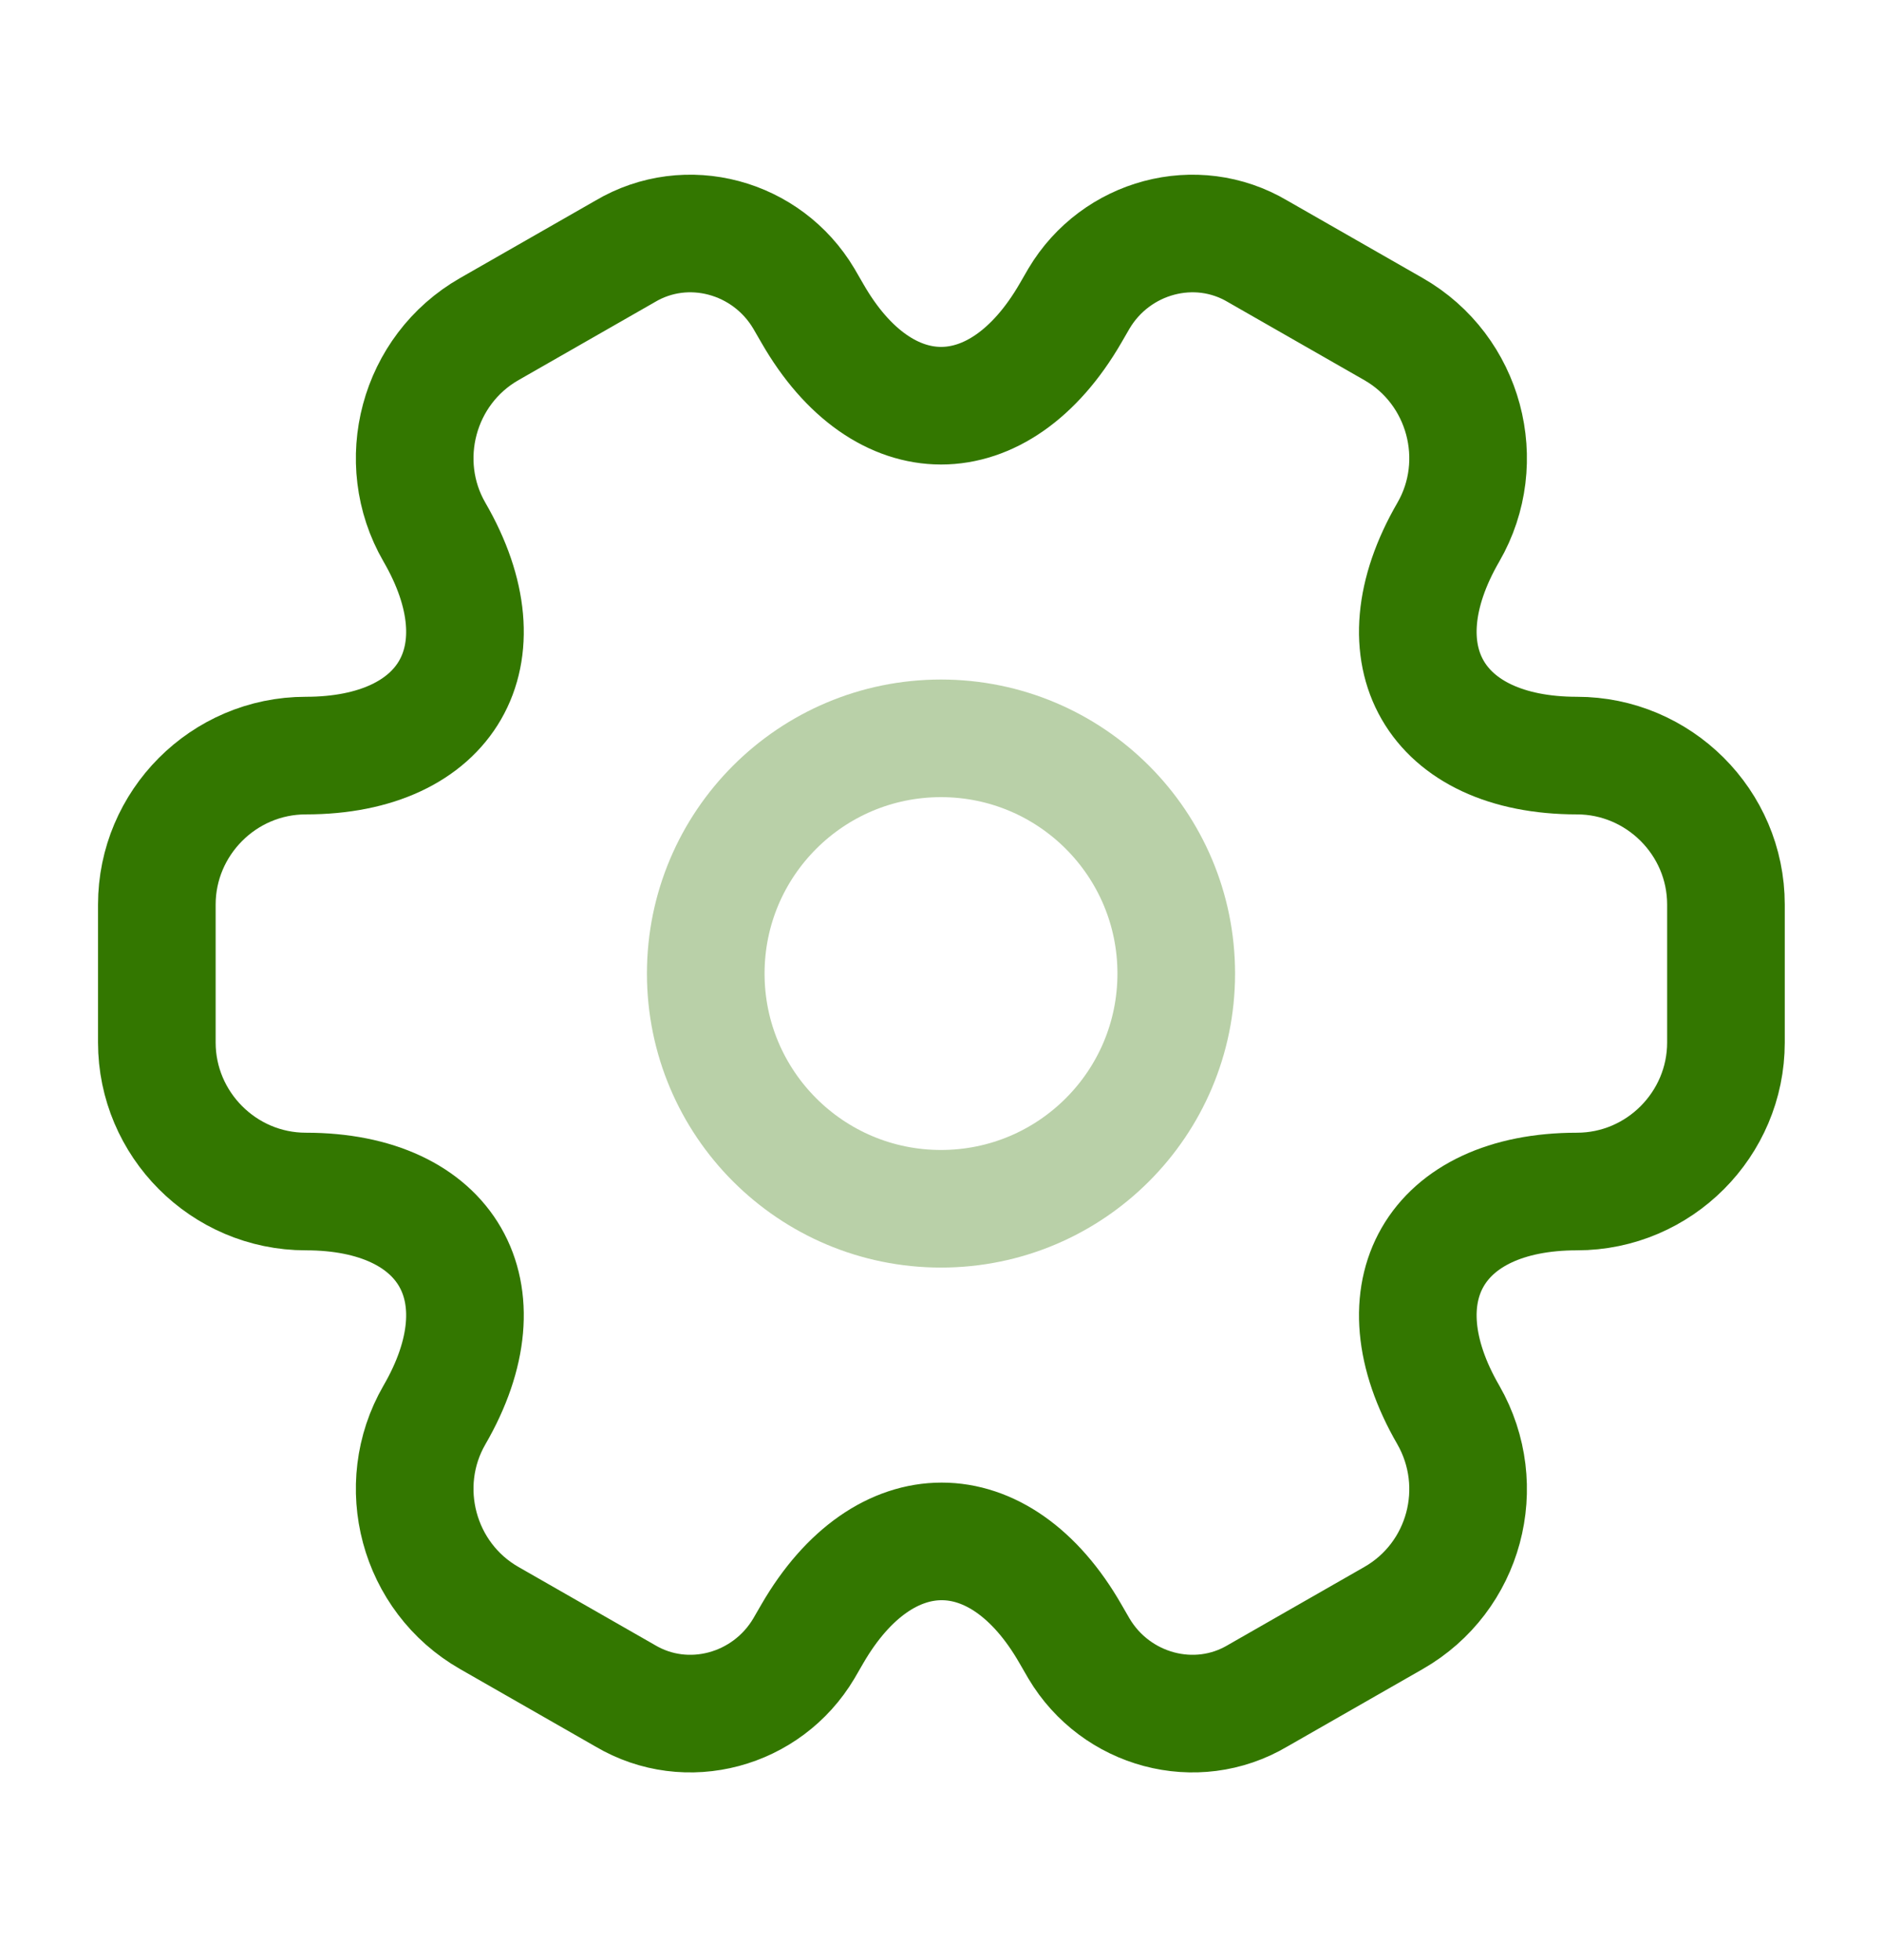 <svg width="24" height="25" viewBox="0 0 24 25" fill="none" xmlns="http://www.w3.org/2000/svg">
<path opacity="0.34" d="M12 15.417C13.657 15.417 15 14.074 15 12.417C15 10.76 13.657 9.417 12 9.417C10.343 9.417 9 10.76 9 12.417C9 14.074 10.343 15.417 12 15.417Z" stroke="#337700" stroke-width="1.5" stroke-miterlimit="10" stroke-linecap="round" stroke-linejoin="round"/>
<path d="M2 13.297V11.537C2 10.497 2.85 9.637 3.9 9.637C5.71 9.637 6.45 8.357 5.54 6.787C5.02 5.887 5.33 4.717 6.24 4.197L7.97 3.207C8.76 2.737 9.78 3.017 10.25 3.807L10.36 3.997C11.26 5.567 12.74 5.567 13.65 3.997L13.76 3.807C14.23 3.017 15.25 2.737 16.04 3.207L17.77 4.197C18.68 4.717 18.99 5.887 18.47 6.787C17.56 8.357 18.3 9.637 20.11 9.637C21.15 9.637 22.01 10.487 22.01 11.537V13.297C22.01 14.337 21.16 15.197 20.11 15.197C18.3 15.197 17.56 16.477 18.47 18.047C18.99 18.957 18.68 20.117 17.77 20.637L16.04 21.627C15.25 22.097 14.23 21.817 13.76 21.027L13.65 20.837C12.75 19.267 11.27 19.267 10.36 20.837L10.25 21.027C9.78 21.817 8.76 22.097 7.97 21.627L6.24 20.637C5.33 20.117 5.02 18.947 5.54 18.047C6.45 16.477 5.71 15.197 3.9 15.197C2.85 15.197 2 14.337 2 13.297Z" stroke="#337700" stroke-width="1.5" stroke-miterlimit="10" stroke-linecap="round" stroke-linejoin="round"/>
</svg>
